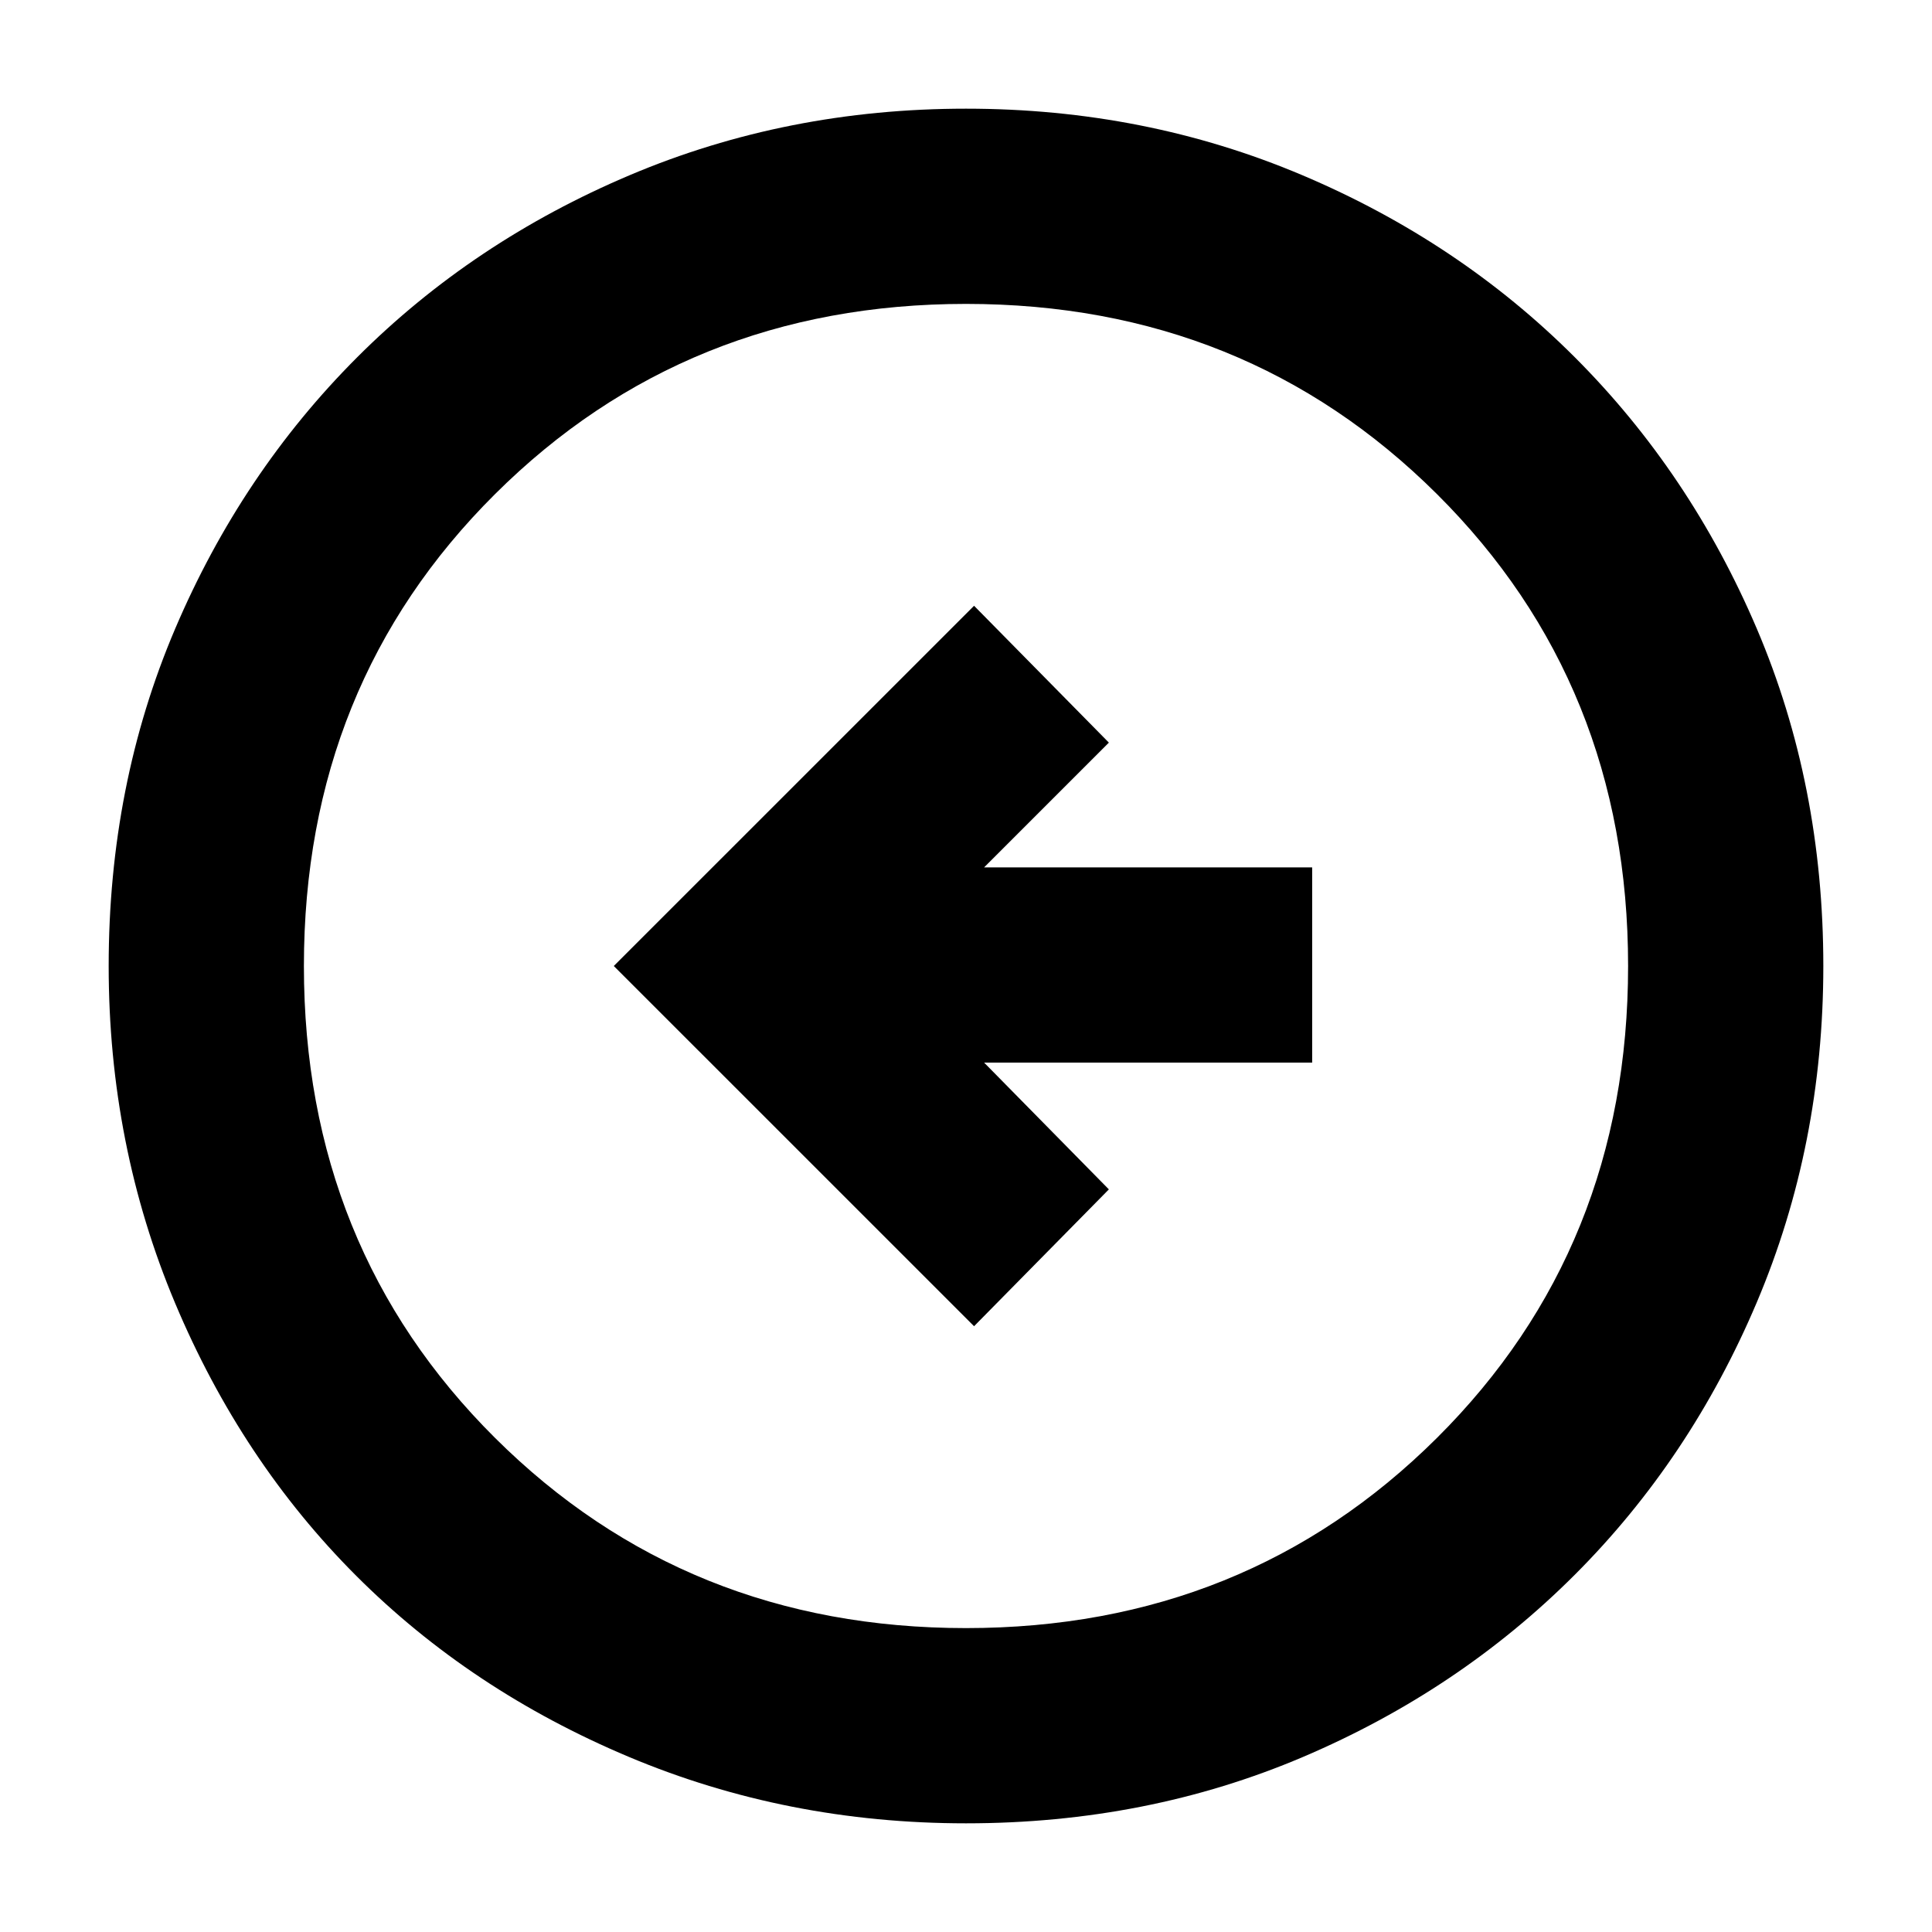 <svg xmlns="http://www.w3.org/2000/svg" height="40" width="40"><path d="M20.167 27.458 22.958 24.625 20.375 22H27.167V17.958H20.375L22.958 15.375L20.167 12.542L12.708 20ZM20 37.75Q16.292 37.75 13.021 36.375Q9.75 35 7.375 32.625Q5 30.25 3.625 26.979Q2.25 23.708 2.25 20Q2.25 16.25 3.625 13.021Q5 9.792 7.396 7.396Q9.792 5 13.042 3.625Q16.292 2.25 20 2.25Q23.708 2.25 26.958 3.625Q30.208 5 32.604 7.396Q35 9.792 36.375 13.021Q37.75 16.25 37.75 20Q37.75 23.708 36.375 26.958Q35 30.208 32.604 32.604Q30.208 35 26.979 36.375Q23.75 37.75 20 37.75ZM20 33.708Q25.792 33.708 29.75 29.771Q33.708 25.833 33.708 20Q33.708 14.167 29.75 10.229Q25.792 6.292 20 6.292Q14.208 6.292 10.25 10.229Q6.292 14.167 6.292 20Q6.292 25.833 10.25 29.771Q14.208 33.708 20 33.708ZM20 20Q20 20 20 20Q20 20 20 20Q20 20 20 20Q20 20 20 20Q20 20 20 20Q20 20 20 20Q20 20 20 20Q20 20 20 20Z"/></svg>